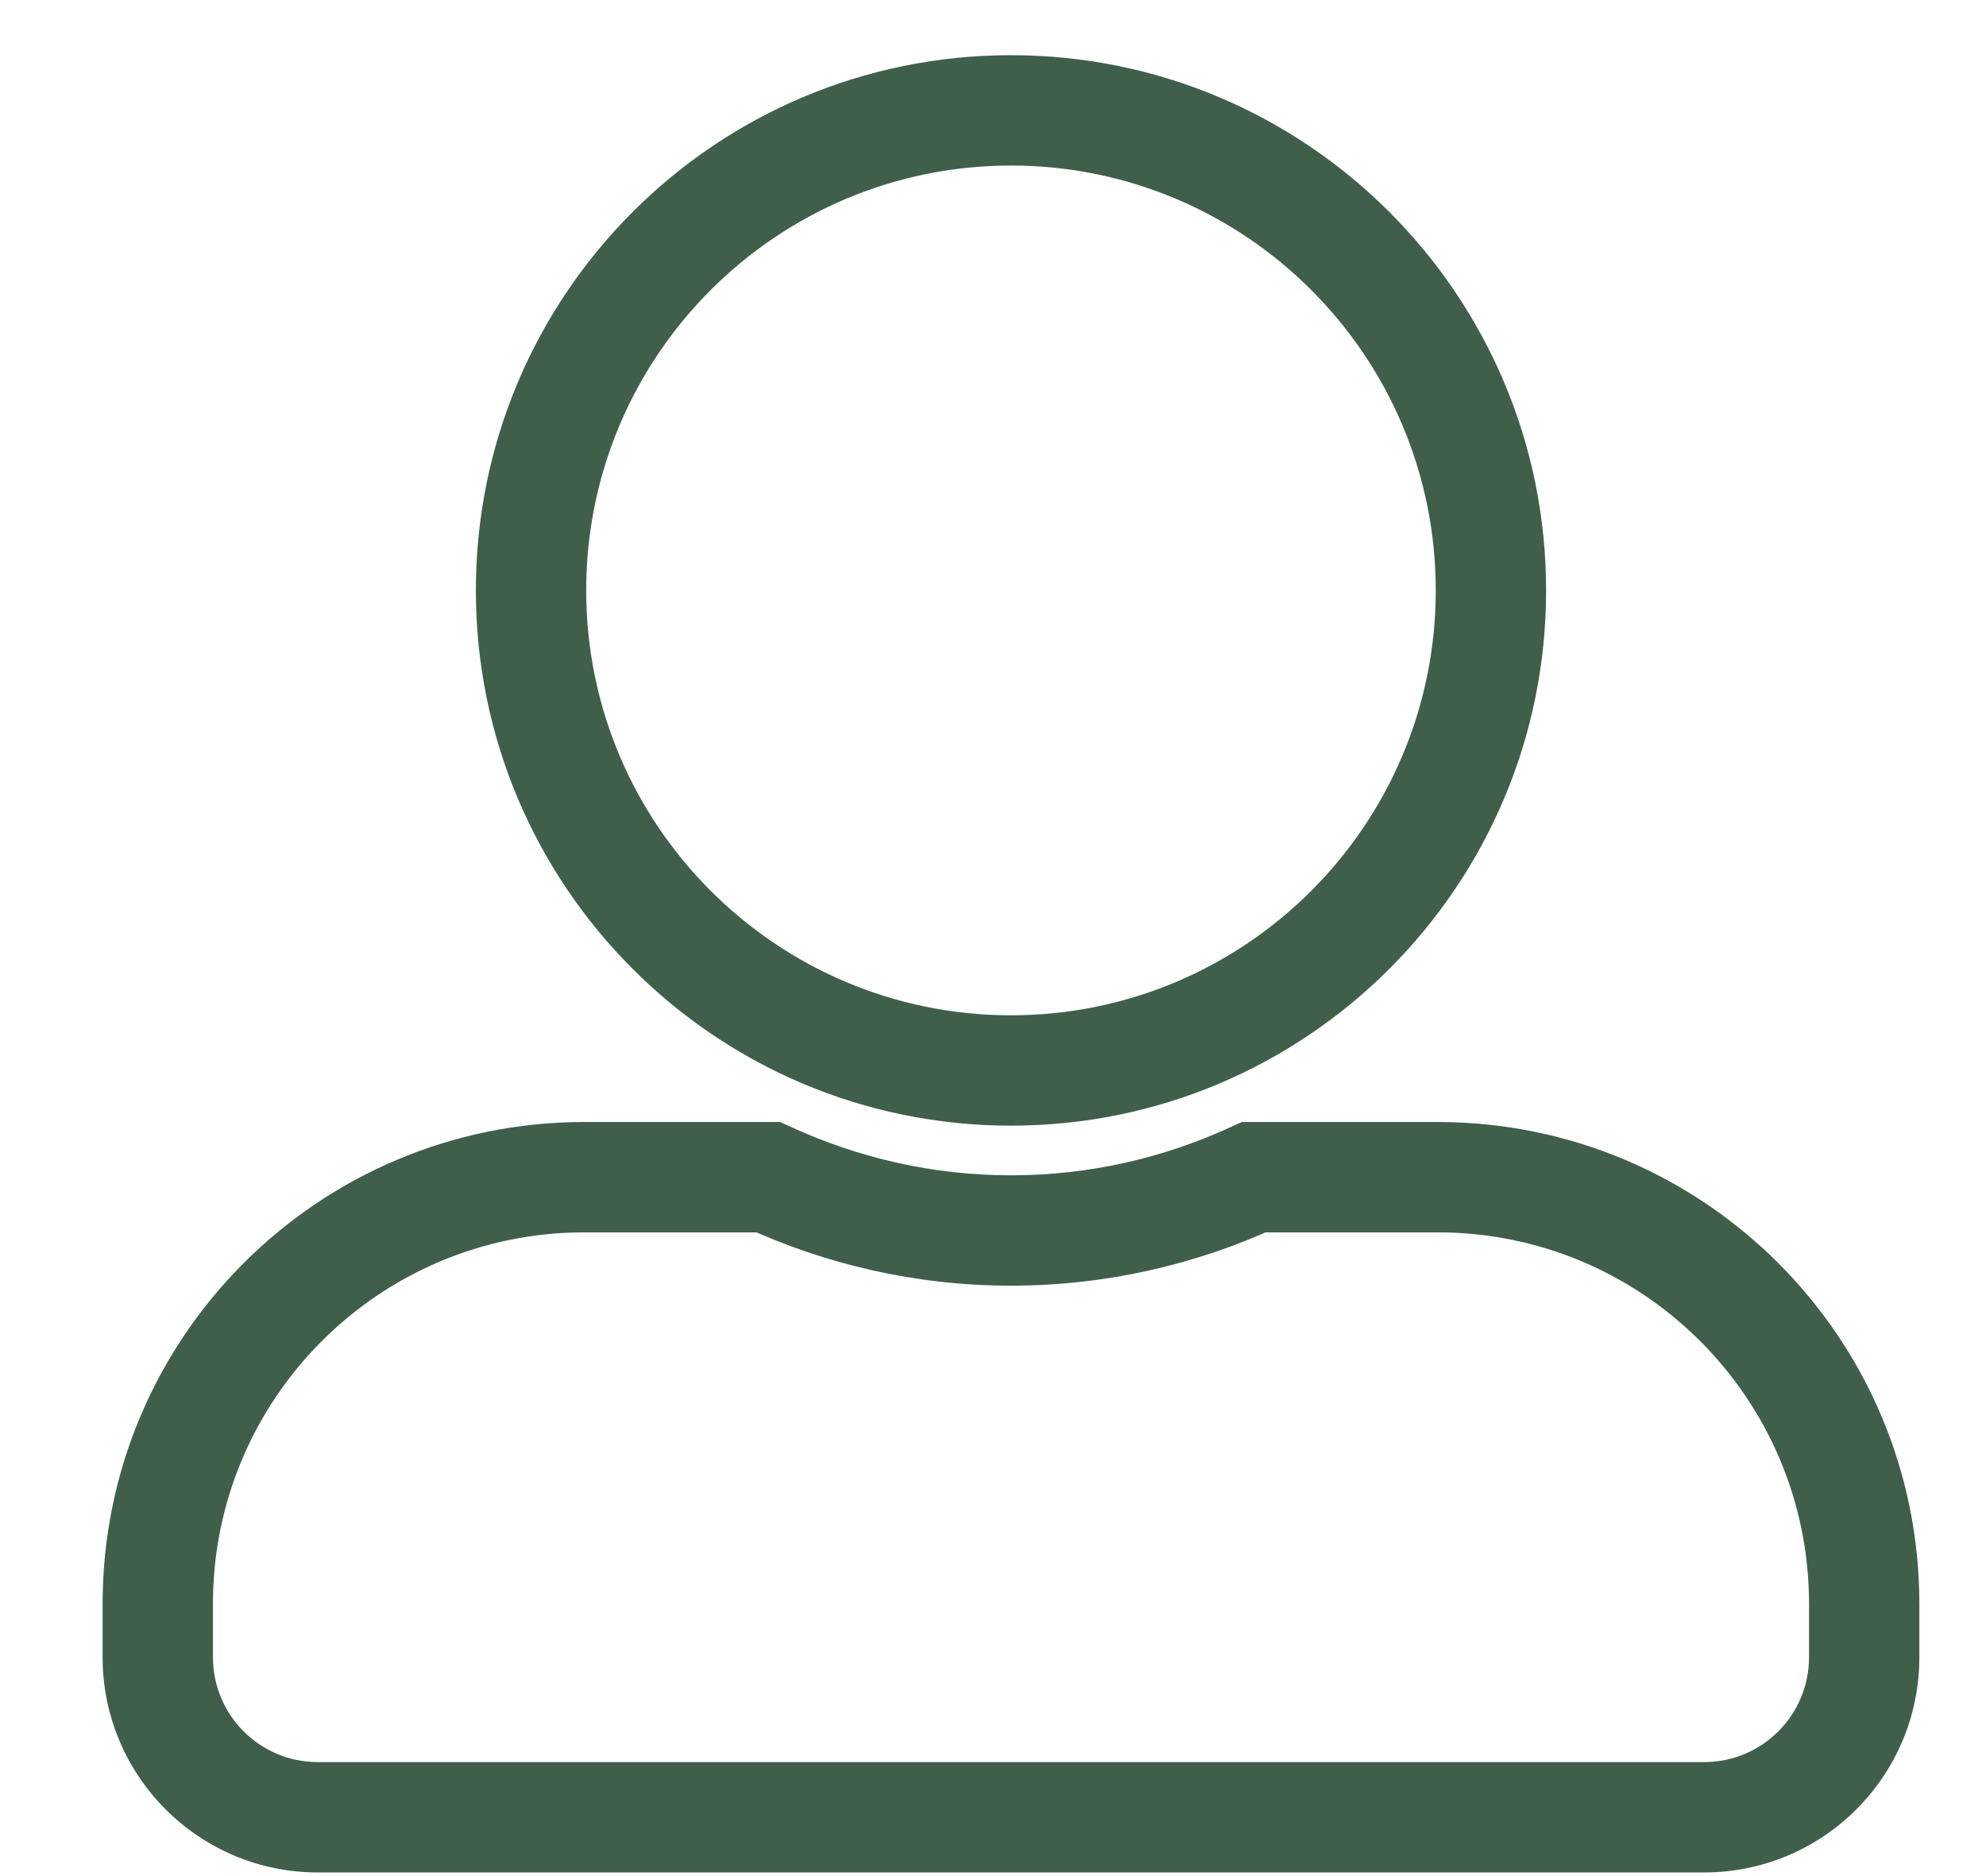 <svg width="18" height="17" viewBox="0 0 18 17" fill="none" xmlns="http://www.w3.org/2000/svg">
<path d="M11.365 10.667V10.167H11.256L11.156 10.212L11.365 10.667ZM6.961 10.667L7.169 10.212L7.07 10.167H6.961V10.667ZM9.163 10.2C11.841 10.2 14.013 8.028 14.013 5.35H13.013C13.013 7.475 11.288 9.2 9.163 9.2V10.2ZM4.313 5.35C4.313 8.028 6.485 10.2 9.163 10.2V9.2C7.038 9.2 5.313 7.475 5.313 5.35H4.313ZM9.163 0.5C6.485 0.5 4.313 2.672 4.313 5.35H5.313C5.313 3.225 7.038 1.5 9.163 1.5V0.5ZM14.013 5.35C14.013 2.672 11.841 0.5 9.163 0.5V1.5C11.288 1.5 13.013 3.225 13.013 5.35H14.013ZM13.03 10.167H11.365V11.167H13.03V10.167ZM17.396 14.533C17.396 12.121 15.442 10.167 13.03 10.167V11.167C14.889 11.167 16.396 12.674 16.396 14.533H17.396ZM17.396 15.017V14.533H16.396V15.017H17.396ZM15.446 16.967C16.523 16.967 17.396 16.093 17.396 15.017H16.396C16.396 15.541 15.971 15.967 15.446 15.967V16.967ZM2.88 16.967H15.446V15.967H2.88V16.967ZM0.93 15.017C0.93 16.093 1.803 16.967 2.88 16.967V15.967C2.355 15.967 1.93 15.541 1.93 15.017H0.93ZM0.93 14.533V15.017H1.93V14.533H0.93ZM5.296 10.167C2.884 10.167 0.93 12.121 0.93 14.533H1.93C1.93 12.674 3.437 11.167 5.296 11.167V10.167ZM6.961 10.167H5.296V11.167H6.961V10.167ZM9.163 10.65C8.453 10.65 7.781 10.492 7.169 10.212L6.753 11.121C7.488 11.458 8.302 11.65 9.163 11.65V10.65ZM11.156 10.212C10.549 10.492 9.873 10.65 9.163 10.65V11.65C10.024 11.65 10.841 11.458 11.574 11.121L11.156 10.212Z" fill="#3F5F4A"/>
</svg>
